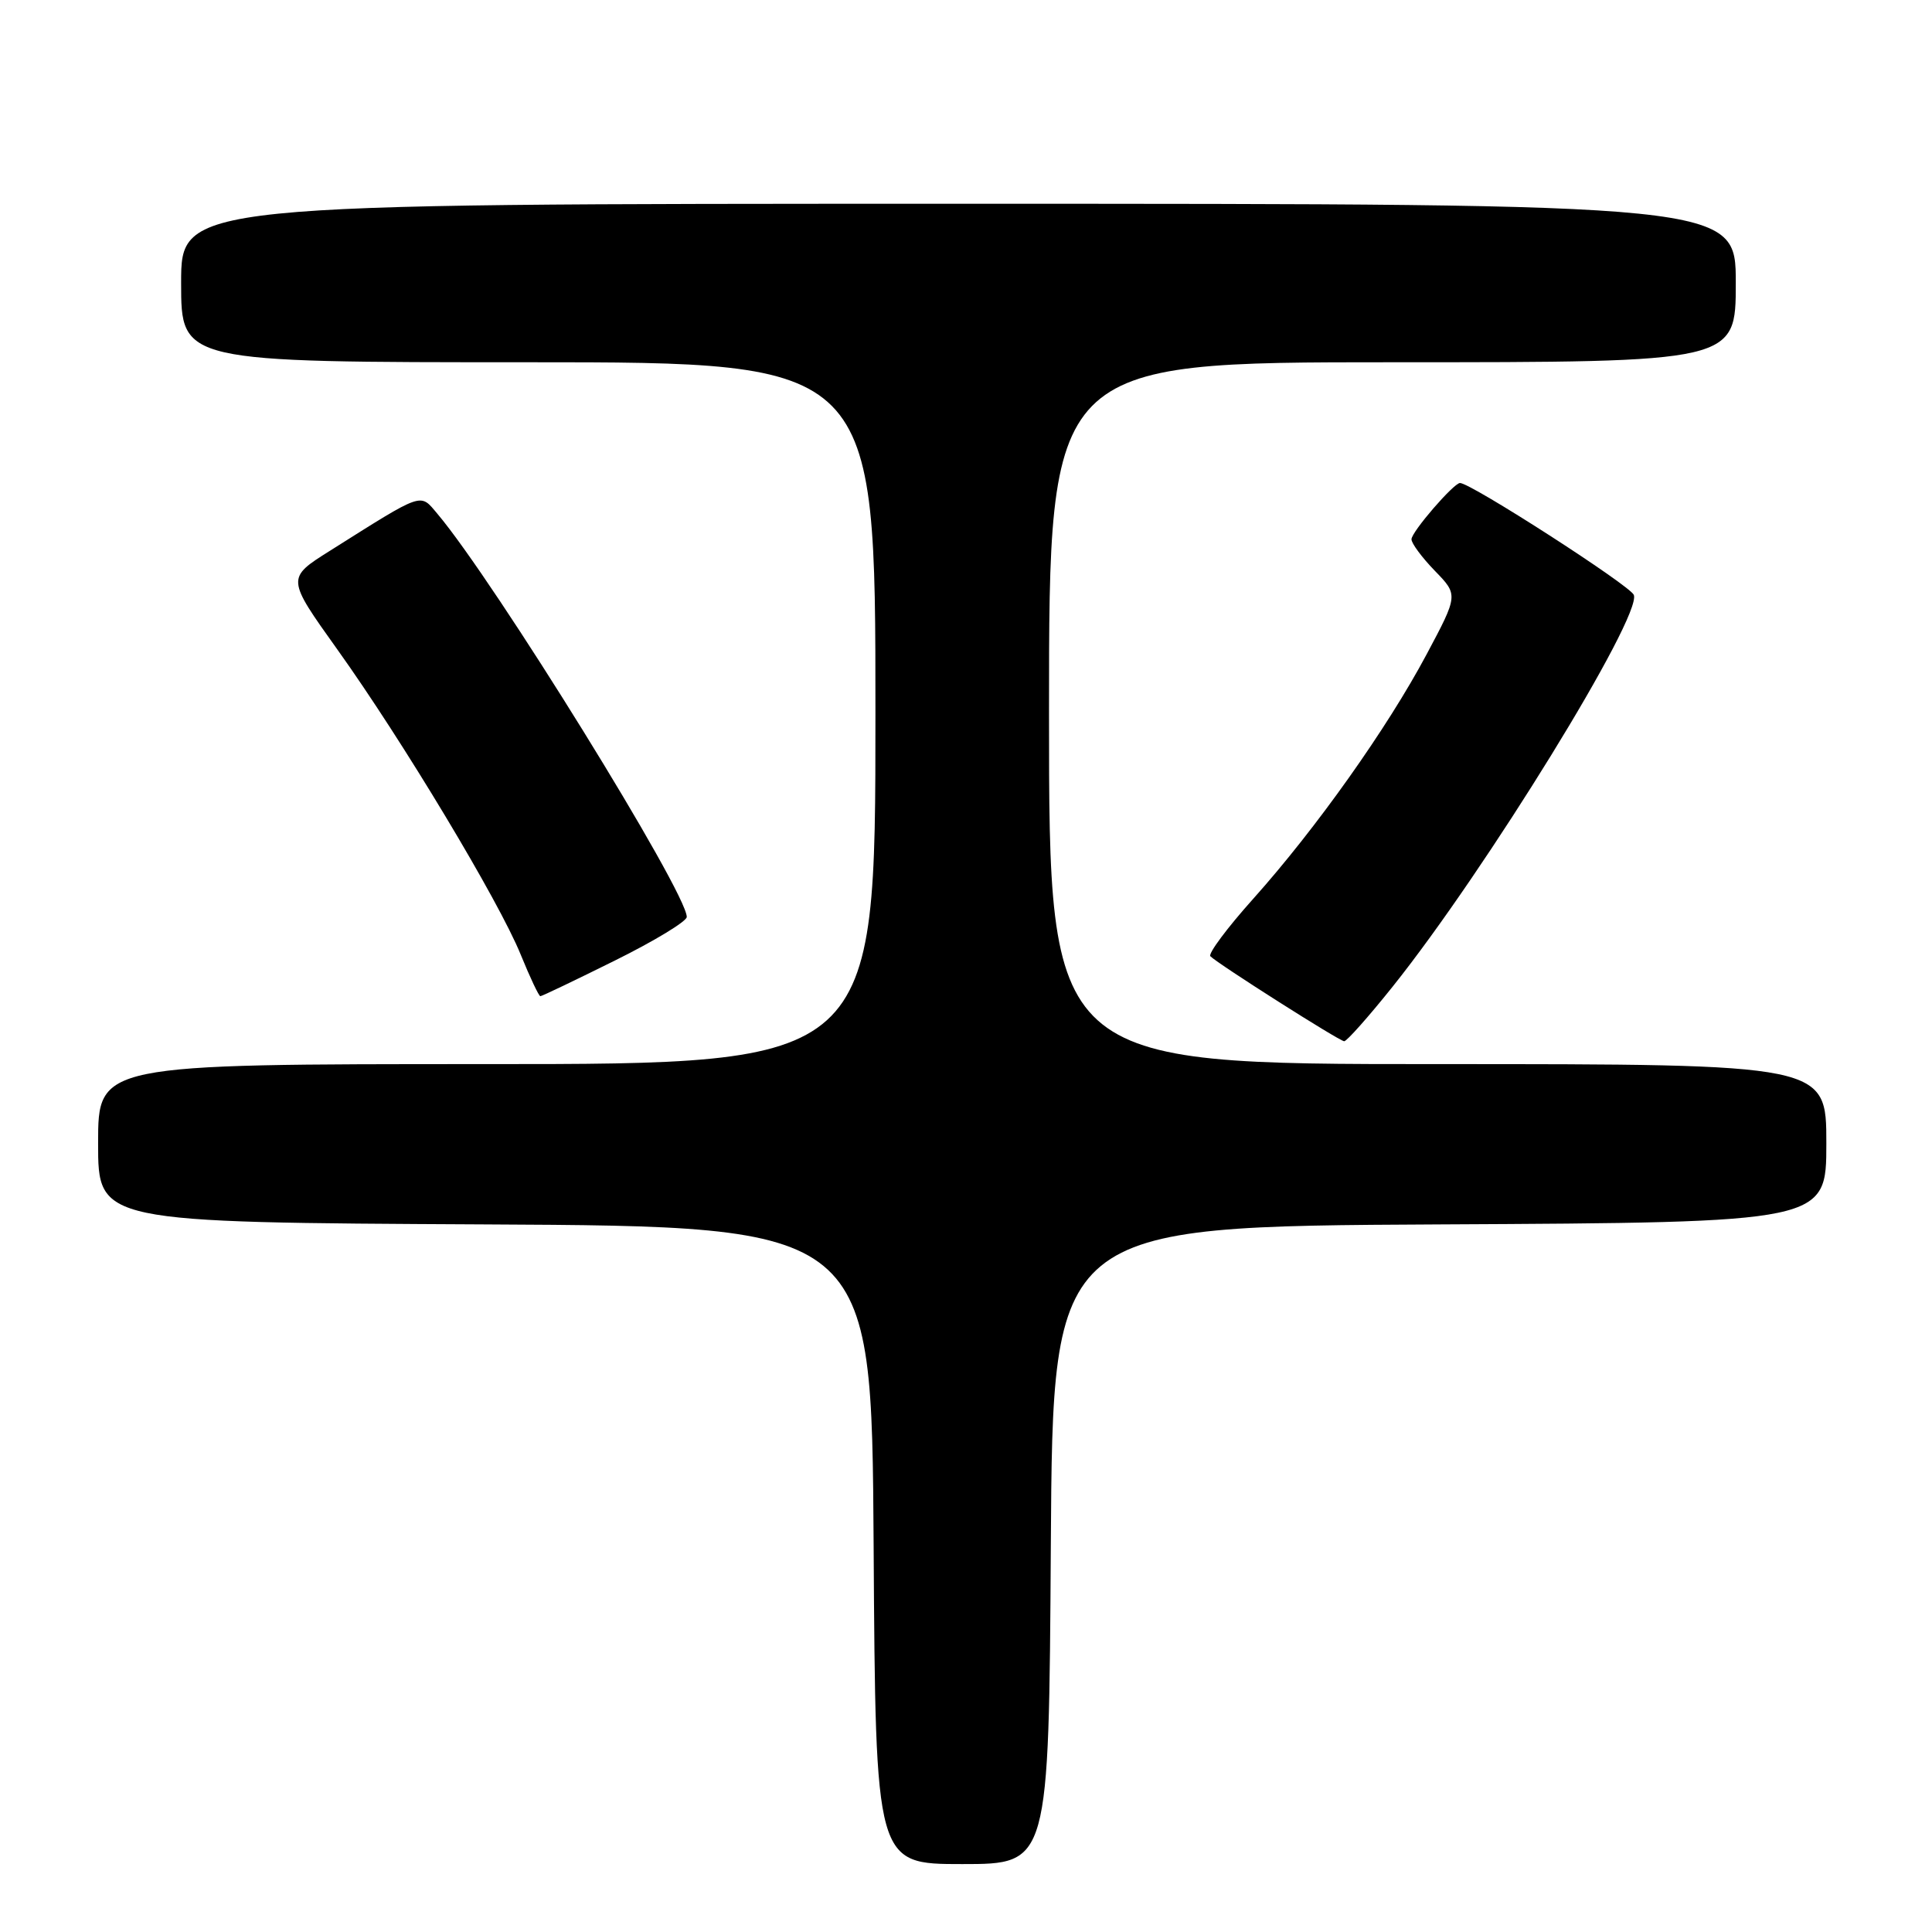 <?xml version="1.0" encoding="UTF-8" standalone="no"?>
<!DOCTYPE svg PUBLIC "-//W3C//DTD SVG 1.1//EN" "http://www.w3.org/Graphics/SVG/1.1/DTD/svg11.dtd" >
<svg xmlns="http://www.w3.org/2000/svg" xmlns:xlink="http://www.w3.org/1999/xlink" version="1.1" viewBox="0 0 256 256">
 <g >
 <path fill="currentColor"
d=" M 139.24 204.75 C 139.50 162.50 139.50 162.50 190.75 162.24 C 242.00 161.98 242.00 161.98 242.00 151.49 C 242.00 141.00 242.00 141.00 190.50 141.00 C 139.00 141.00 139.00 141.00 139.00 94.50 C 139.00 48.00 139.00 48.00 184.50 48.00 C 230.00 48.00 230.00 48.00 230.00 37.50 C 230.00 27.00 230.00 27.00 127.00 27.00 C 24.00 27.00 24.00 27.00 24.00 37.50 C 24.00 48.00 24.00 48.00 70.00 48.00 C 116.00 48.00 116.00 48.00 116.00 94.50 C 116.00 141.00 116.00 141.00 64.50 141.00 C 13.00 141.00 13.00 141.00 13.00 151.49 C 13.00 161.98 13.00 161.98 64.25 162.24 C 115.50 162.50 115.50 162.50 115.76 204.75 C 116.02 247.00 116.02 247.00 127.50 247.00 C 138.98 247.00 138.98 247.00 139.24 204.75 Z  M 184.52 130.75 C 196.84 115.35 217.58 81.67 216.49 78.83 C 216.02 77.60 194.90 64.00 193.46 64.00 C 192.63 64.00 187.06 70.44 187.03 71.45 C 187.01 71.98 188.40 73.85 190.11 75.62 C 193.23 78.83 193.23 78.83 189.03 86.71 C 183.82 96.49 174.38 109.79 166.08 119.07 C 162.61 122.94 160.05 126.38 160.38 126.71 C 161.42 127.75 177.47 137.95 178.11 137.97 C 178.44 137.99 181.33 134.74 184.52 130.75 Z  M 81.49 127.27 C 86.72 124.68 91.00 122.08 91.00 121.50 C 91.00 118.21 65.48 76.97 57.95 68.07 C 55.61 65.31 56.26 65.08 43.72 72.98 C 37.95 76.61 37.95 76.61 44.70 86.06 C 53.34 98.14 66.12 119.40 69.00 126.50 C 70.23 129.52 71.40 132.00 71.60 132.00 C 71.81 132.00 76.25 129.87 81.49 127.27 Z "/>
</g>
</svg>